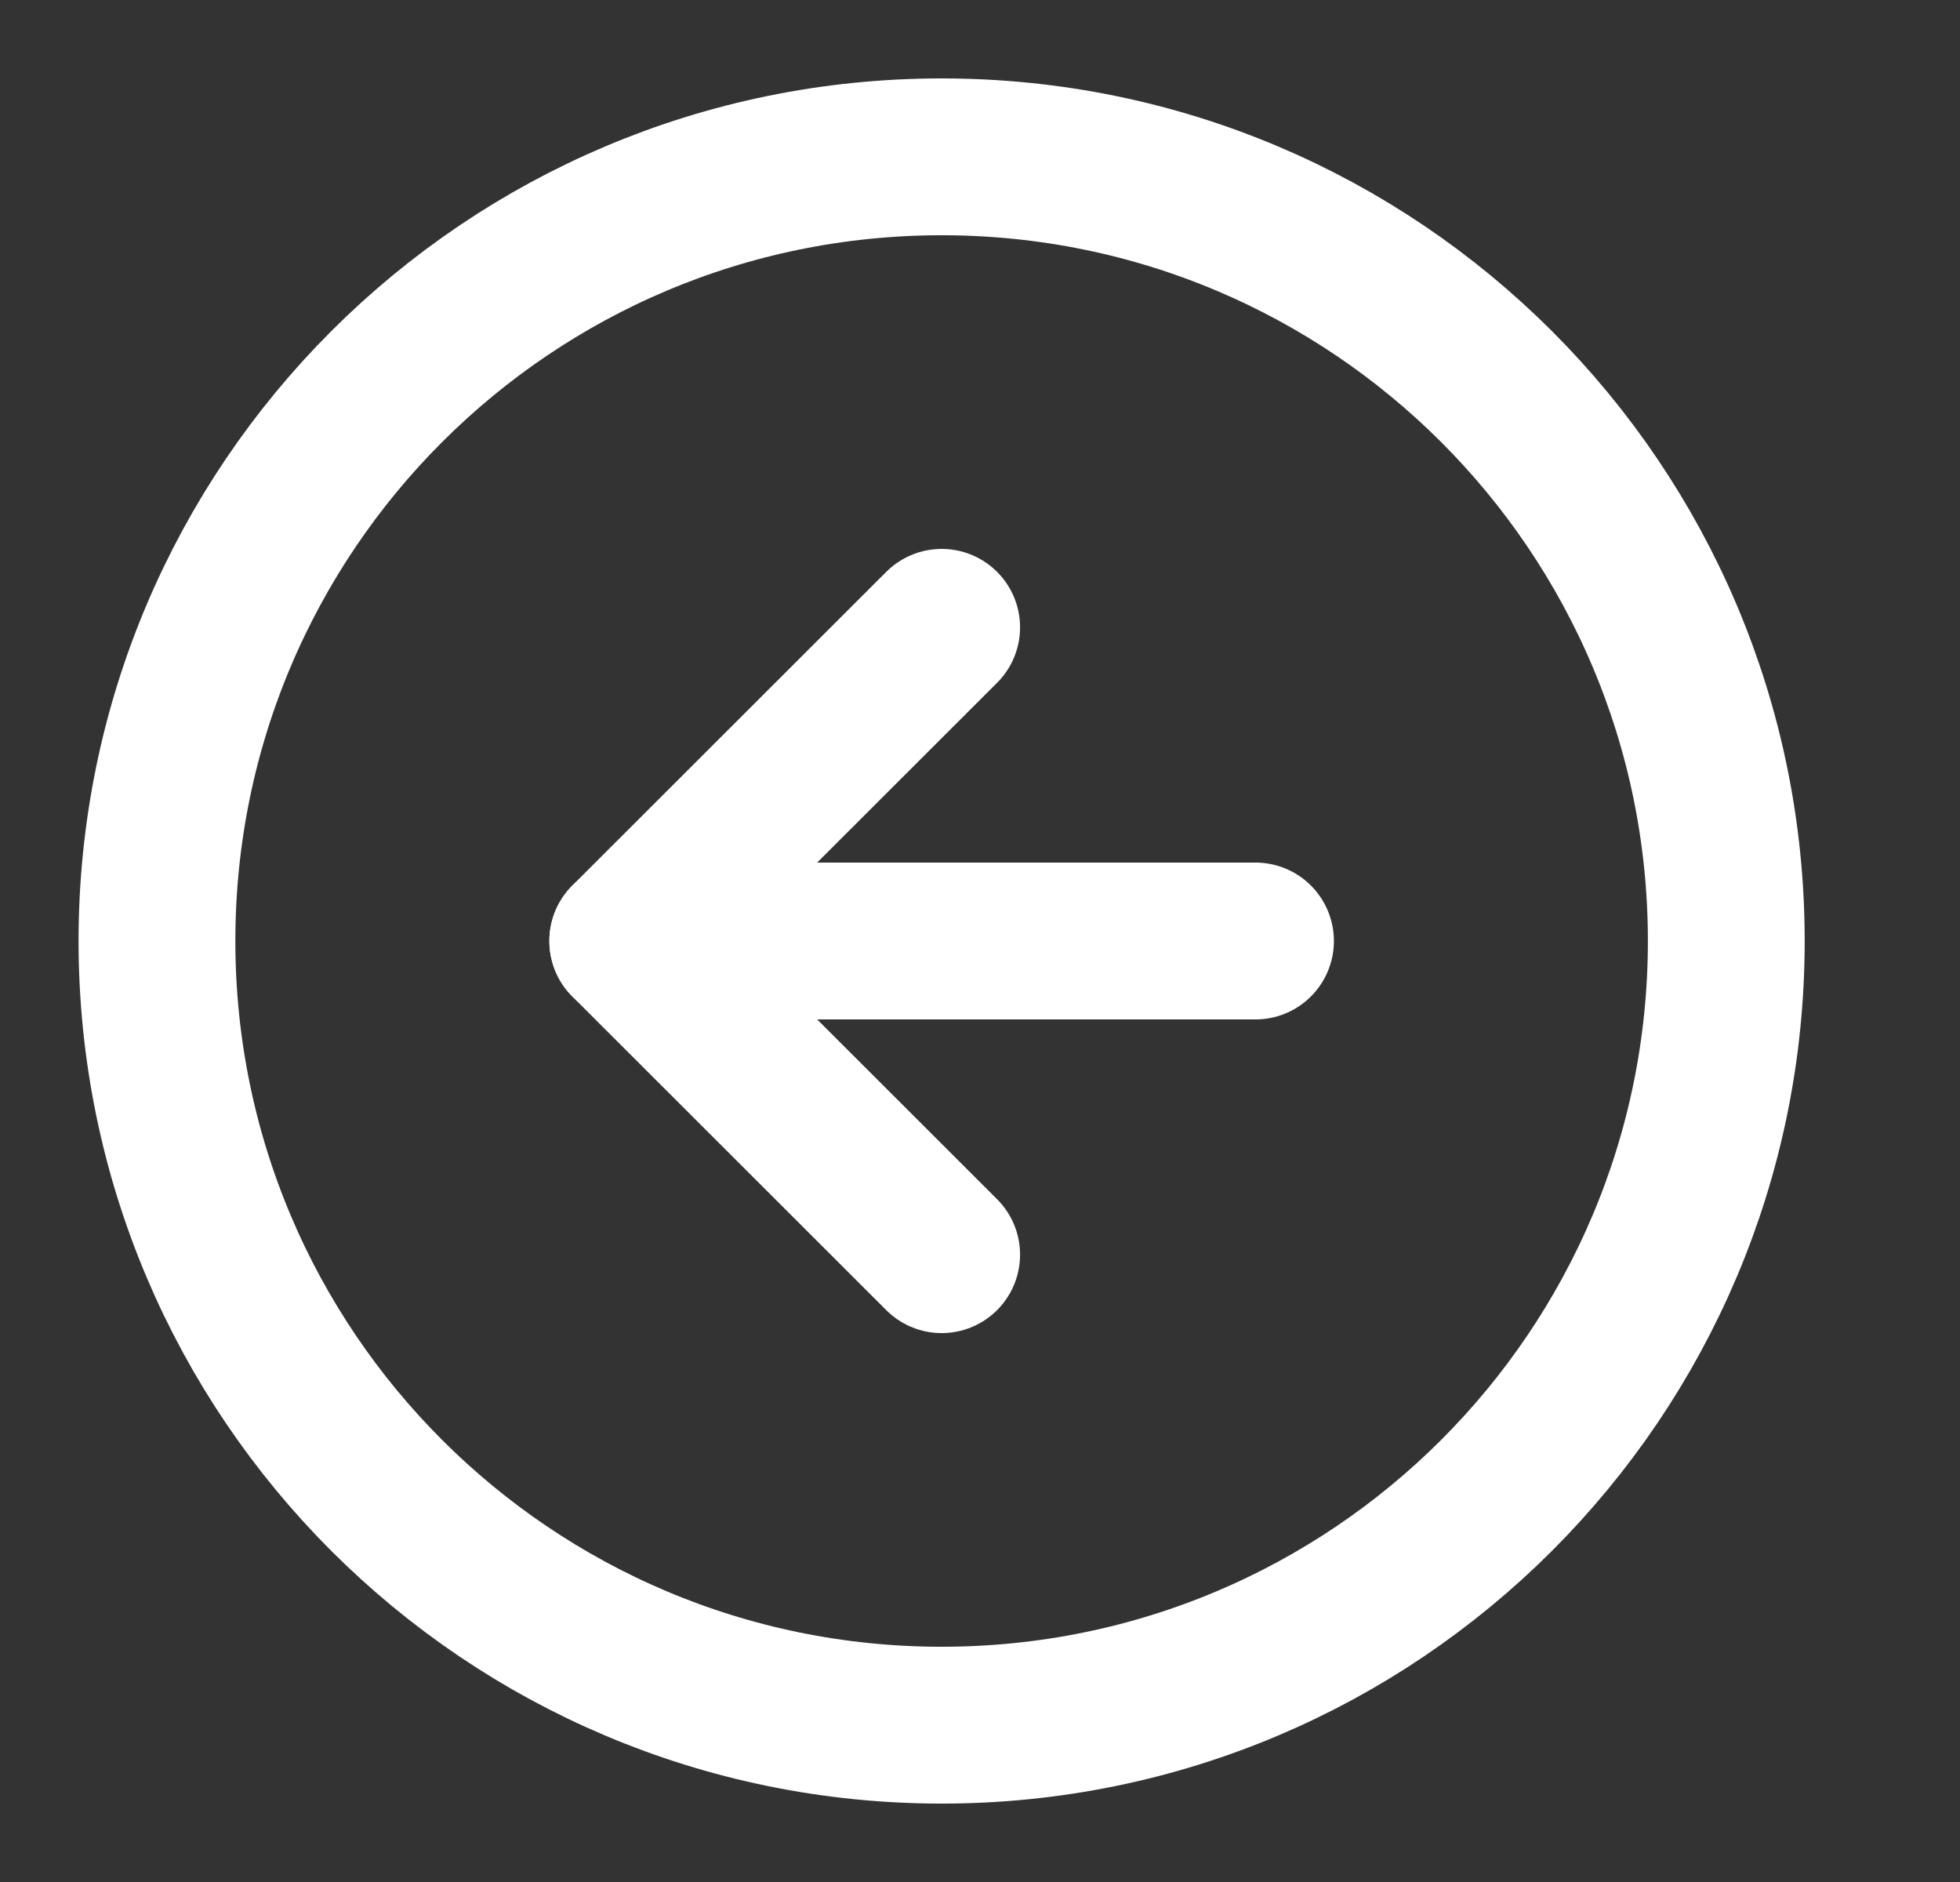 <svg width="25" height="24" viewBox="0 0 25 24" fill="none" xmlns="http://www.w3.org/2000/svg">
<rect x="0" y="0" width="25" height="24" fill="#333333" stroke="none"/>
<path d="M12.011 22C6.483 22 2.002 17.523 2.002 12C2.002 6.477 6.483 2 12.011 2C17.538 2 22.019 6.477 22.019 12C22.019 17.523 17.538 22 12.011 22Z" stroke="white" stroke-width="2" stroke-linecap="round" stroke-linejoin="round"/>
<path d="M12.011 16L8.007 12L12.011 8" stroke="white" stroke-width="2" stroke-linecap="round" stroke-linejoin="round"/>
<path d="M16.014 12H8.007" stroke="white" stroke-width="2" stroke-linecap="round" stroke-linejoin="round"/>
</svg>
